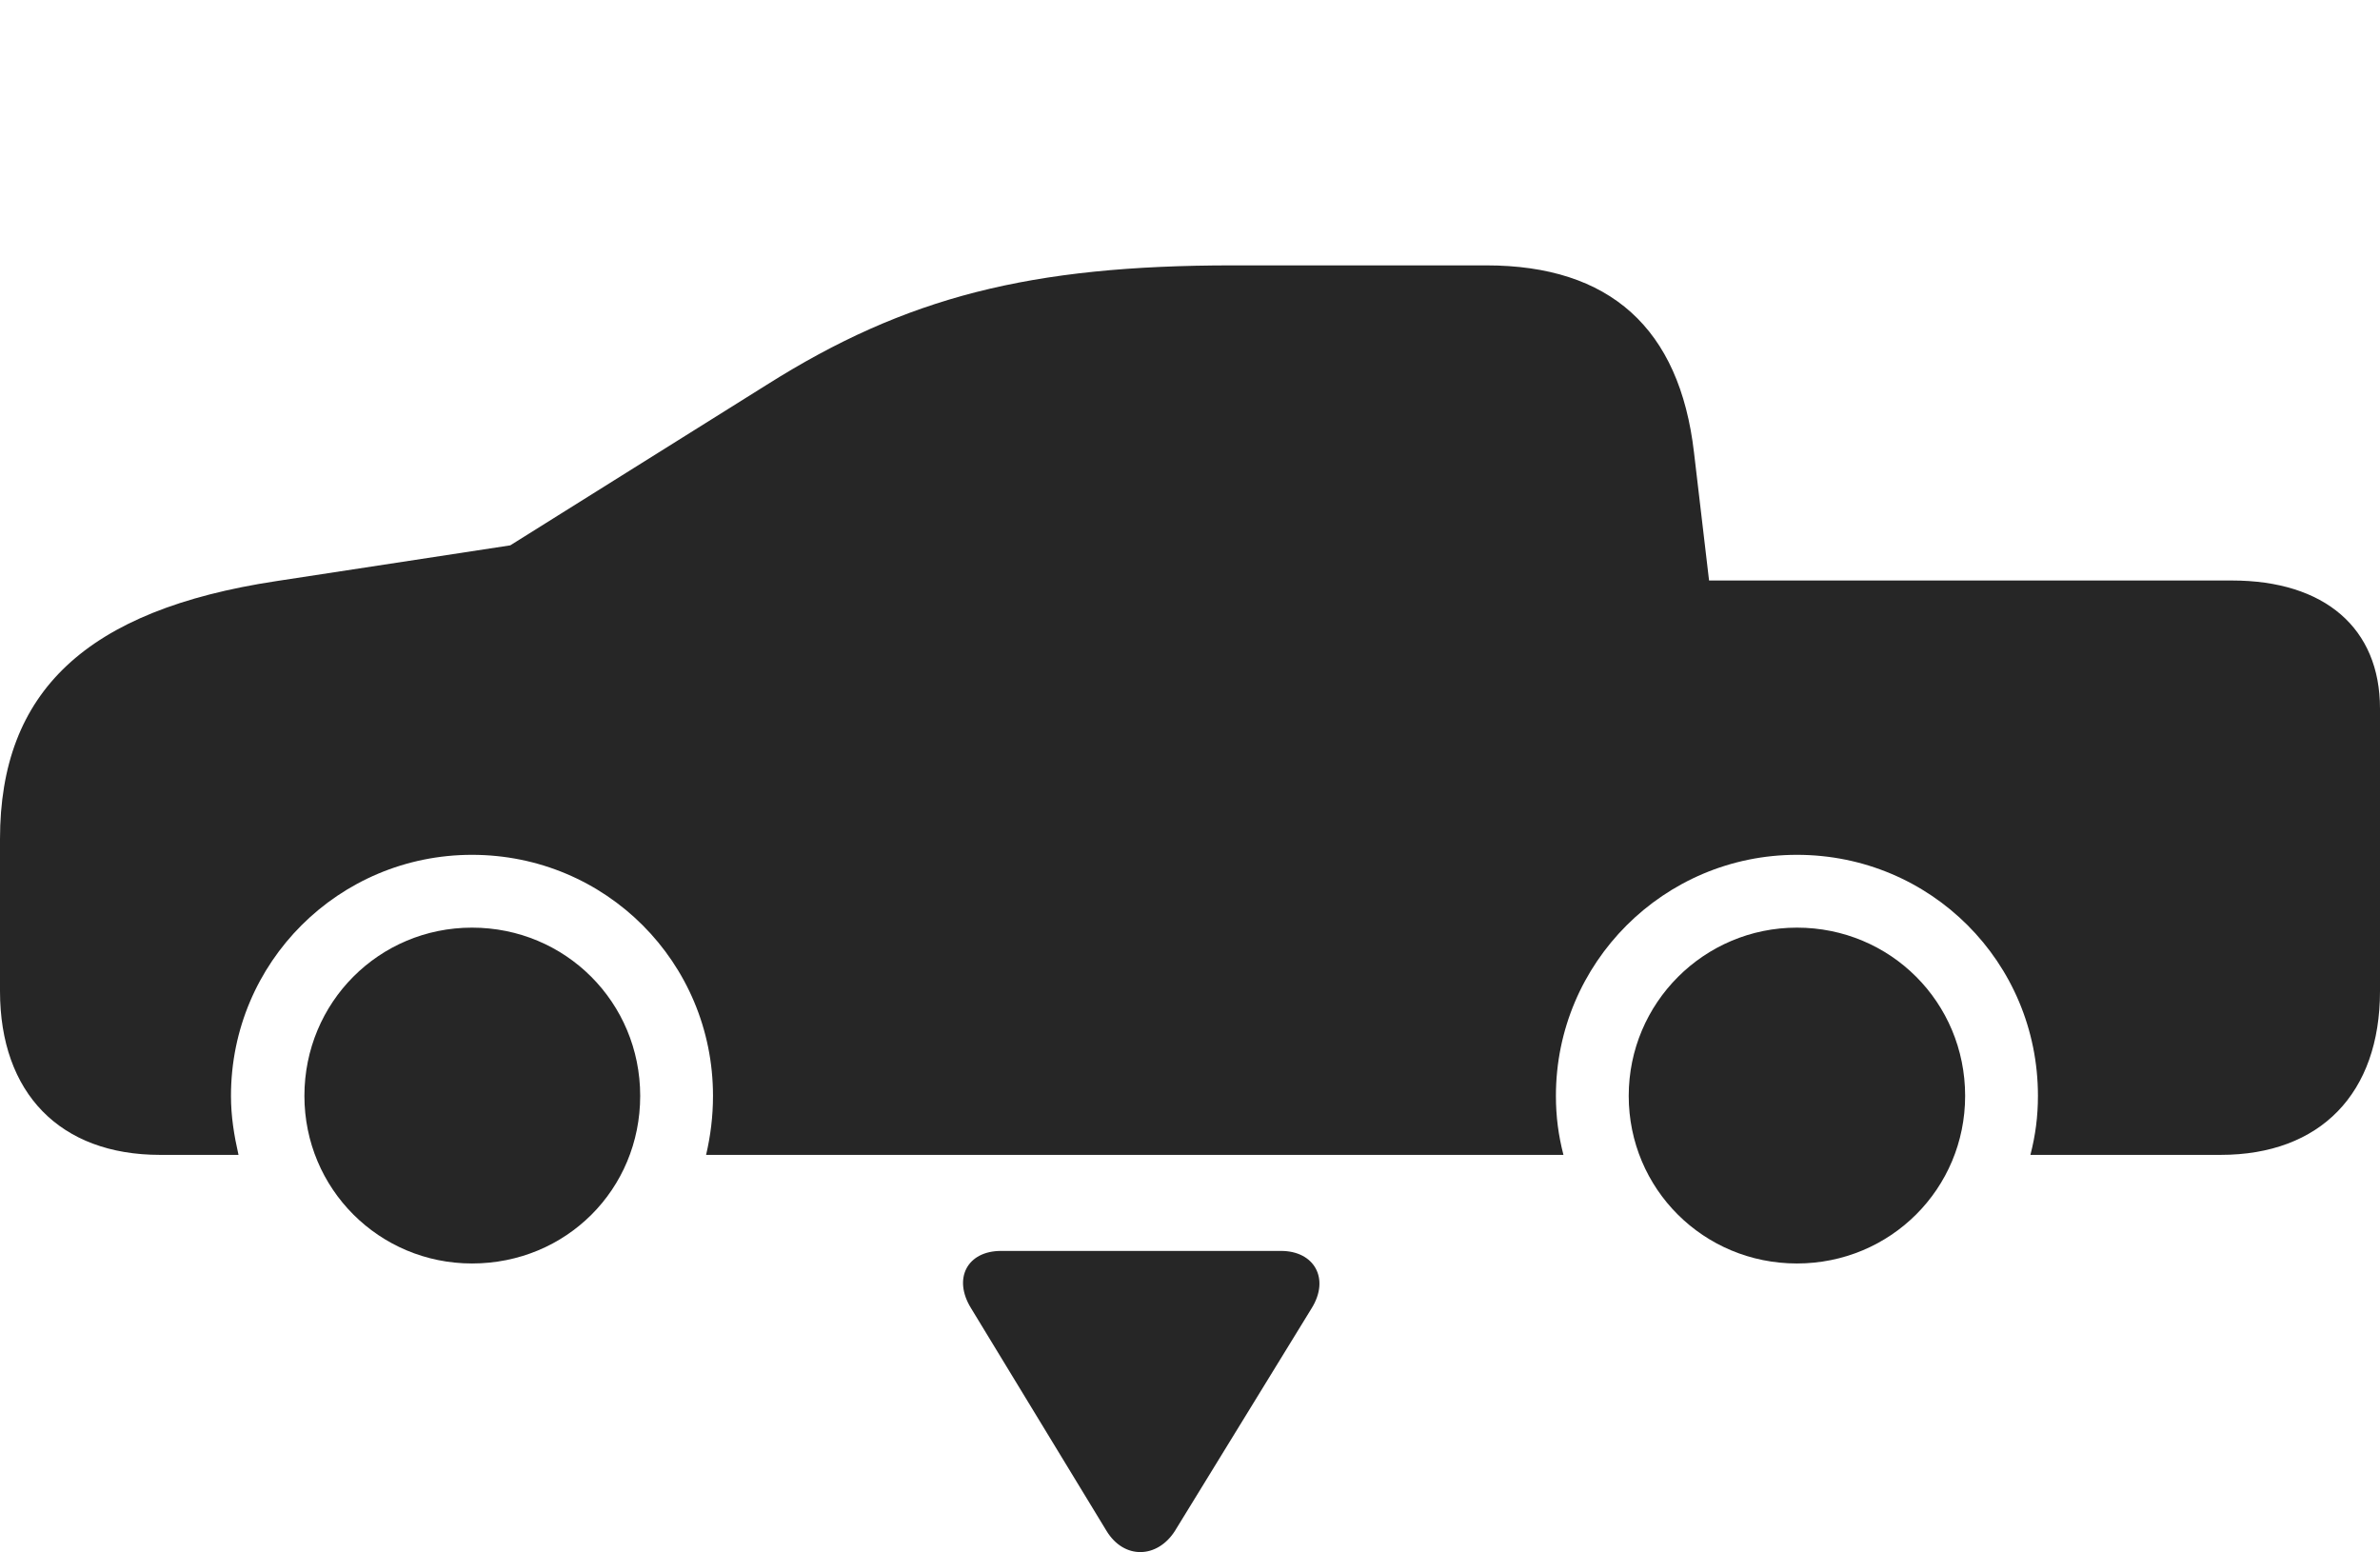 <?xml version="1.0" encoding="UTF-8"?>
<!--Generator: Apple Native CoreSVG 232.5-->
<!DOCTYPE svg
PUBLIC "-//W3C//DTD SVG 1.1//EN"
       "http://www.w3.org/Graphics/SVG/1.1/DTD/svg11.dtd">
<svg version="1.1" xmlns="http://www.w3.org/2000/svg" xmlns:xlink="http://www.w3.org/1999/xlink" width="185.156" height="120.728">
 <g>
  <rect height="120.728" opacity="0" width="185.156" x="0" y="0"/>
  <path d="M77.881 97.302C75.244 97.302 74.121 99.451 75.537 101.746L86.084 119.08C87.451 121.326 90.039 121.228 91.406 119.08L102.051 101.746C103.467 99.451 102.246 97.302 99.658 97.302Z" fill="#000000" fill-opacity="0.85"/>
  <path d="M12.451 89.832L18.555 89.832C18.213 88.318 17.969 86.853 17.969 85.242C17.969 74.841 26.367 66.492 36.719 66.492C47.119 66.492 55.469 74.841 55.469 85.242C55.469 86.853 55.273 88.367 54.932 89.832L121.631 89.832C121.24 88.318 121.045 86.853 121.045 85.242C121.045 74.89 129.443 66.492 139.795 66.492C150.195 66.492 158.545 74.841 158.545 85.242C158.545 86.853 158.35 88.318 157.959 89.832L172.754 89.832C180.518 89.832 185.156 85.047 185.156 77.088L185.156 55.115C185.156 48.865 180.859 45.154 173.633 45.154L132.959 45.154L131.787 35.193C130.664 25.525 125.244 20.642 115.625 20.642L95.898 20.642C80.176 20.642 70.508 23.084 59.668 29.92L39.697 42.42L21.484 45.203C6.689 47.449 0 53.797 0 65.271L0 77.088C0 85.047 4.688 89.832 12.451 89.832ZM36.719 98.279C44.043 98.279 49.805 92.517 49.805 85.242C49.805 77.966 43.994 72.156 36.719 72.156C29.492 72.156 23.682 77.966 23.682 85.242C23.682 92.469 29.492 98.279 36.719 98.279ZM139.795 98.279C147.07 98.279 152.881 92.469 152.881 85.242C152.881 77.966 147.07 72.156 139.795 72.156C132.568 72.156 126.709 78.015 126.709 85.242C126.709 92.469 132.52 98.279 139.795 98.279Z" fill="#000000" fill-opacity="0.85"/>
 </g>
</svg>
